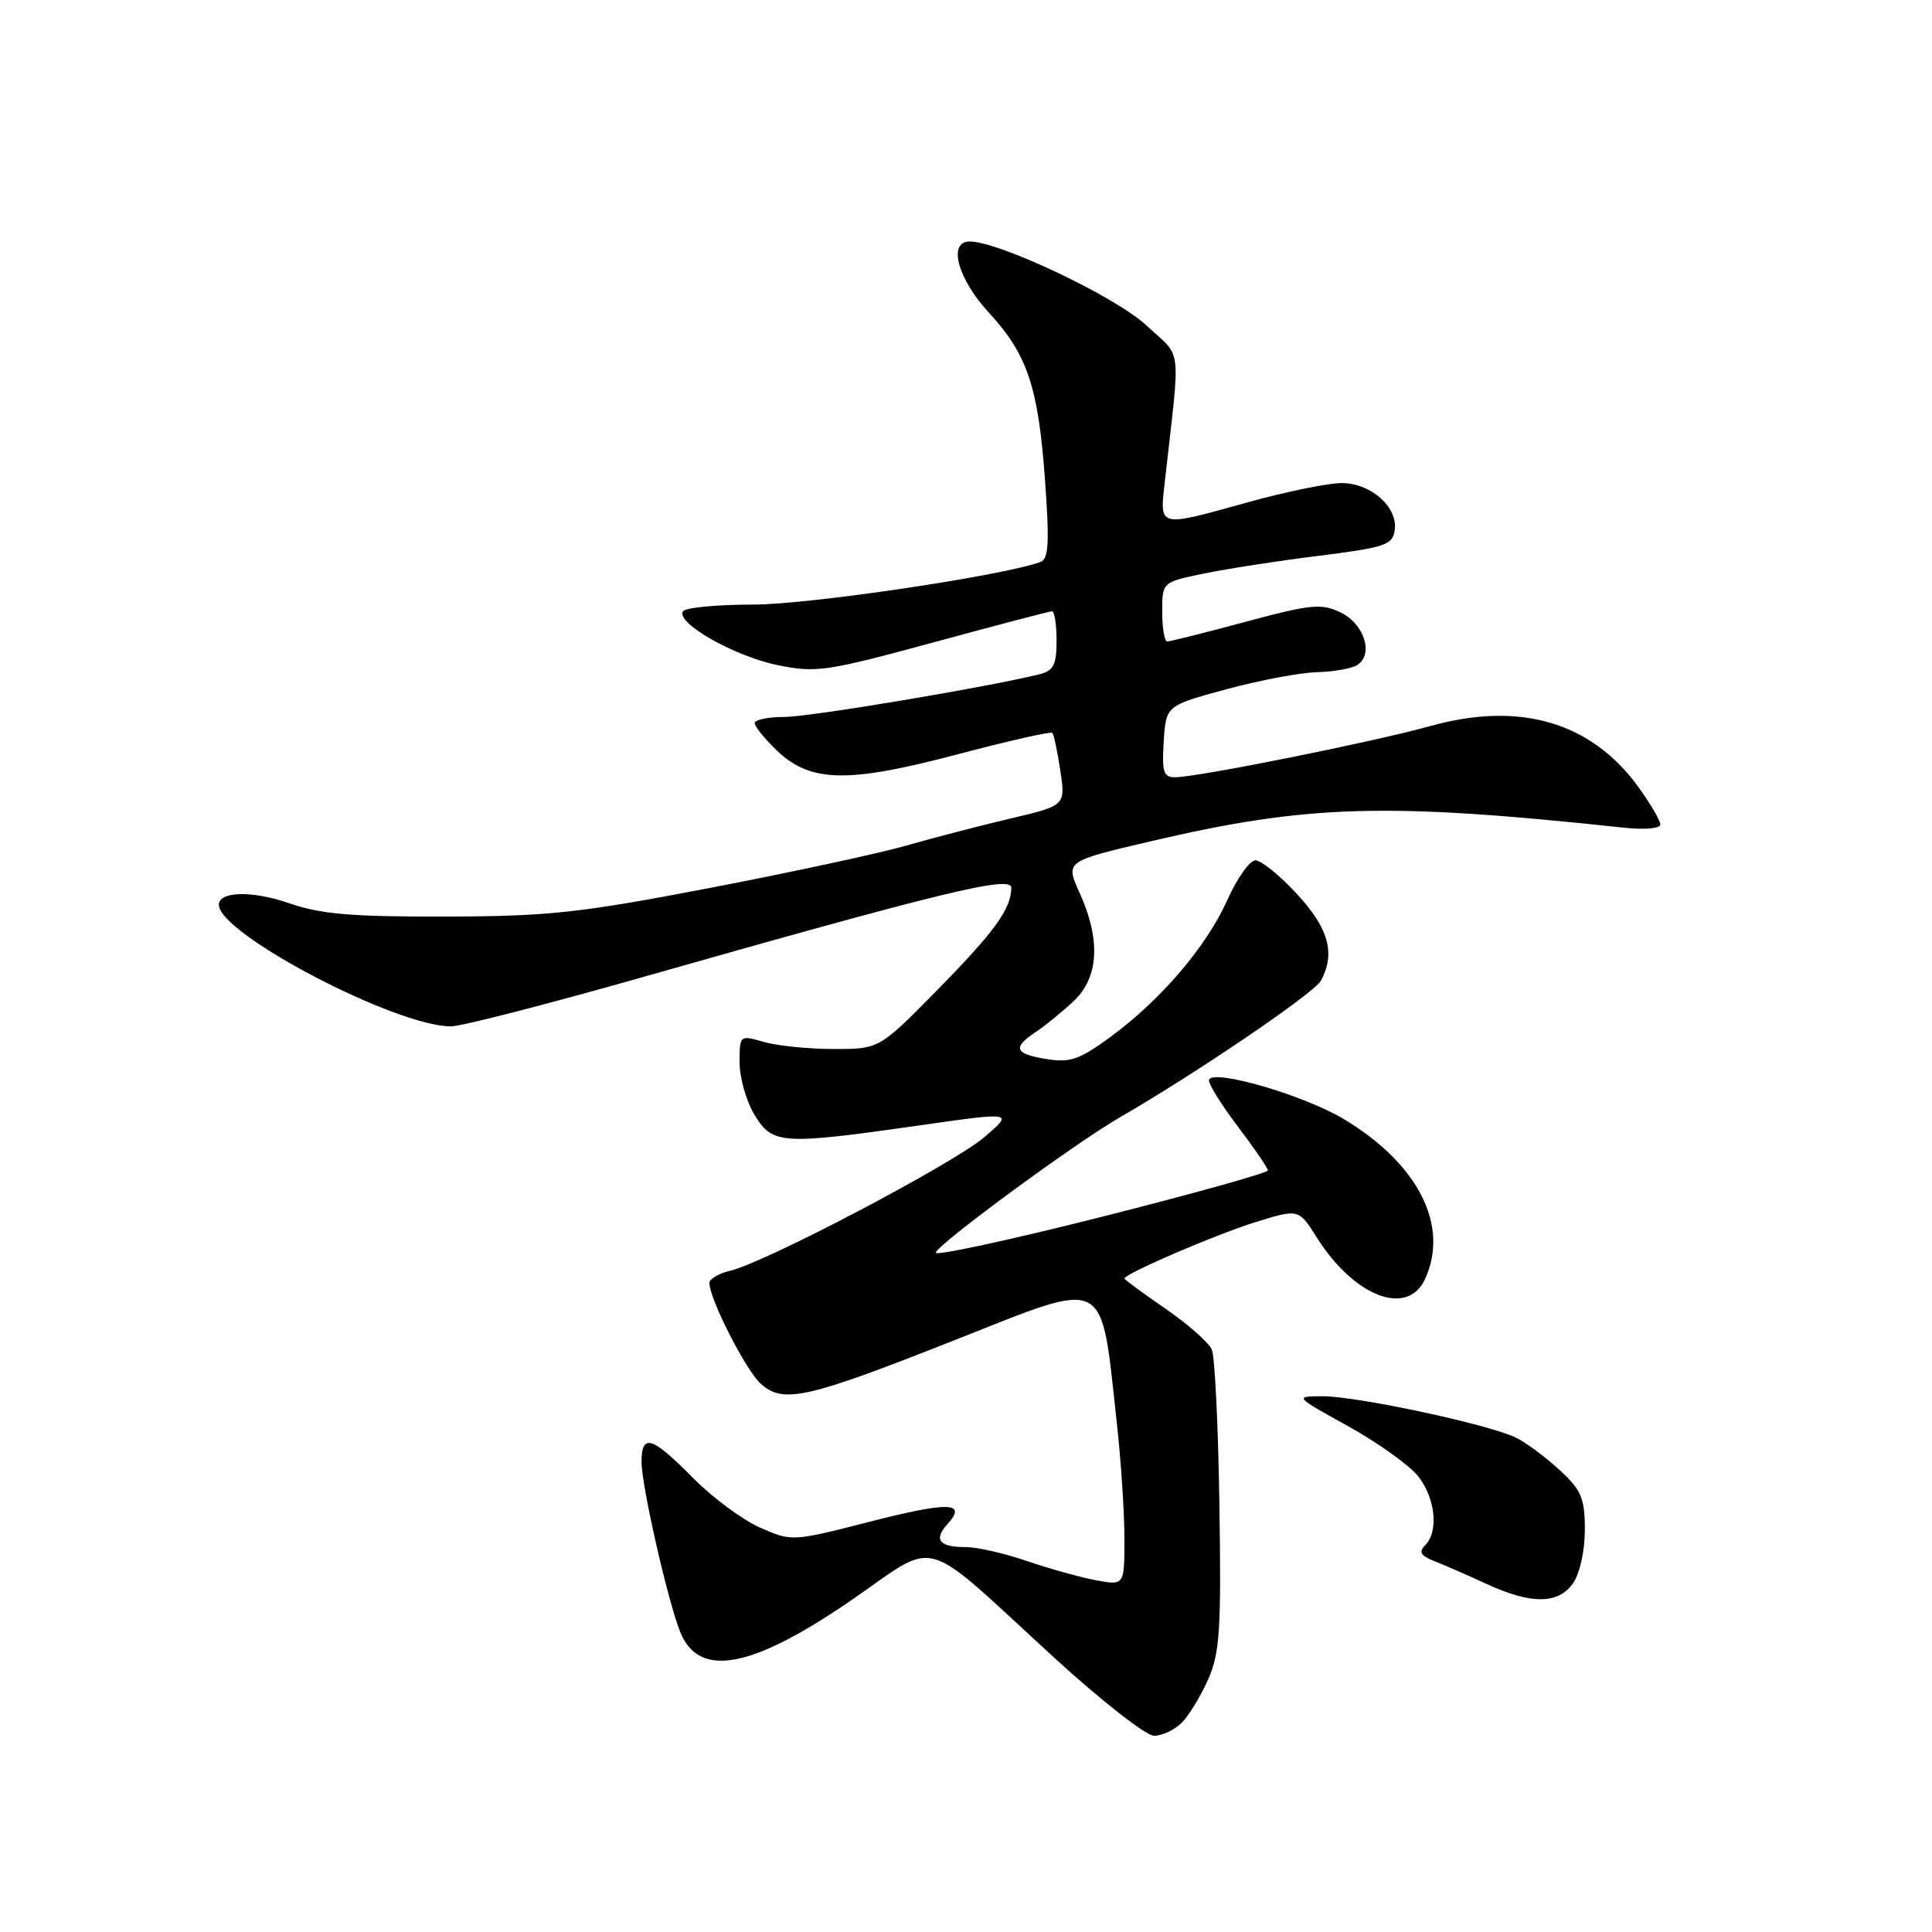 <?xml version="1.0" encoding="UTF-8" standalone="no"?>
<!DOCTYPE svg PUBLIC "-//W3C//DTD SVG 1.1//EN" "http://www.w3.org/Graphics/SVG/1.1/DTD/svg11.dtd" >
<svg xmlns="http://www.w3.org/2000/svg" xmlns:xlink="http://www.w3.org/1999/xlink" version="1.1" viewBox="0 0 256 256">
 <g >
 <path fill="currentColor"
d=" M 156.59 228.27 C 157.54 227.32 159.11 224.73 160.09 222.52 C 161.63 219.04 161.83 215.93 161.58 199.50 C 161.43 189.05 160.97 179.74 160.57 178.82 C 160.17 177.89 157.40 175.45 154.42 173.40 C 151.44 171.35 149.00 169.55 149.00 169.41 C 149.00 168.78 161.02 163.61 166.29 161.96 C 172.08 160.16 172.08 160.16 174.47 163.96 C 179.45 171.85 186.52 174.55 188.84 169.45 C 192.07 162.37 187.91 154.20 178.07 148.29 C 172.79 145.12 160.79 141.62 160.20 143.07 C 160.03 143.48 161.72 146.22 163.94 149.16 C 166.17 152.10 167.99 154.76 168.00 155.09 C 168.00 155.41 158.10 158.17 146.00 161.23 C 133.90 164.29 124.00 166.43 124.00 165.99 C 124.00 165.04 142.33 151.56 148.33 148.09 C 158.56 142.18 174.16 131.58 175.04 129.93 C 176.97 126.31 176.07 123.03 171.87 118.48 C 169.60 116.01 167.12 114.00 166.36 114.00 C 165.60 114.00 163.92 116.36 162.63 119.25 C 159.86 125.43 153.85 132.47 147.14 137.40 C 143.04 140.41 141.79 140.84 138.67 140.33 C 134.43 139.65 134.11 138.82 137.25 136.74 C 138.49 135.92 140.74 134.08 142.25 132.67 C 145.60 129.53 145.88 124.54 143.06 118.32 C 141.16 114.13 141.16 114.13 152.23 111.53 C 173.32 106.59 183.55 106.29 215.25 109.68 C 217.93 109.97 220.00 109.78 220.00 109.25 C 220.00 108.73 218.69 106.50 217.10 104.29 C 210.86 95.68 201.40 92.90 189.55 96.20 C 181.97 98.31 158.67 102.99 155.70 102.99 C 154.17 103.00 153.94 102.28 154.20 98.25 C 154.50 93.50 154.50 93.50 162.50 91.33 C 166.90 90.14 172.30 89.12 174.50 89.07 C 176.70 89.01 179.10 88.59 179.84 88.12 C 182.06 86.71 180.77 82.65 177.63 81.15 C 175.08 79.93 173.70 80.06 165.05 82.39 C 159.71 83.83 155.03 85.00 154.67 85.00 C 154.30 85.00 154.00 83.23 154.00 81.07 C 154.00 77.14 154.00 77.14 159.46 76.01 C 162.47 75.38 169.33 74.32 174.71 73.65 C 183.51 72.55 184.53 72.21 184.81 70.27 C 185.26 67.20 181.65 64.00 177.75 64.01 C 175.96 64.02 170.45 65.14 165.51 66.51 C 153.20 69.92 153.65 70.04 154.38 63.50 C 156.43 45.21 156.72 47.59 151.86 43.08 C 147.78 39.30 132.39 32.00 128.49 32.00 C 125.57 32.00 126.88 36.92 130.99 41.38 C 136.15 46.97 137.59 51.27 138.48 63.76 C 139.07 71.96 138.95 74.08 137.86 74.47 C 132.67 76.33 107.10 80.12 99.78 80.11 C 94.98 80.11 90.80 80.51 90.49 81.01 C 89.54 82.55 97.34 86.97 103.07 88.14 C 108.13 89.17 109.53 88.97 123.65 85.13 C 131.98 82.86 139.07 81.00 139.40 81.00 C 139.73 81.00 140.00 82.75 140.00 84.89 C 140.00 88.09 139.60 88.88 137.75 89.34 C 130.88 91.05 107.29 95.00 103.93 95.00 C 101.77 95.00 100.00 95.37 100.00 95.81 C 100.00 96.26 101.32 97.89 102.92 99.43 C 107.38 103.70 112.29 103.81 126.81 99.97 C 133.55 98.19 139.23 96.90 139.44 97.11 C 139.64 97.33 140.12 99.58 140.50 102.12 C 141.19 106.74 141.19 106.74 133.84 108.47 C 129.80 109.42 123.58 111.04 120.00 112.07 C 116.42 113.09 104.72 115.61 94.00 117.67 C 76.80 120.97 72.67 121.42 59.00 121.45 C 46.53 121.48 42.48 121.13 38.27 119.67 C 33.43 117.99 29.00 118.09 29.00 119.89 C 29.00 123.73 52.42 136.00 59.76 136.00 C 61.10 136.00 72.39 133.10 84.85 129.56 C 125.13 118.11 134.00 115.96 134.00 117.64 C 134.00 120.41 131.78 123.47 124.13 131.25 C 116.50 139.00 116.50 139.00 110.49 139.00 C 107.19 139.00 103.03 138.58 101.24 138.07 C 98.00 137.14 98.00 137.14 98.00 140.82 C 98.01 142.84 98.90 145.96 99.99 147.75 C 102.37 151.65 103.56 151.73 121.92 149.11 C 134.33 147.34 134.33 147.34 130.42 150.69 C 126.29 154.21 101.45 167.27 96.75 168.38 C 95.24 168.74 94.00 169.47 94.00 169.99 C 94.00 172.11 98.85 181.63 100.83 183.38 C 103.81 186.03 106.89 185.33 126.56 177.55 C 147.06 169.45 145.80 168.80 147.98 188.50 C 148.53 193.45 148.99 200.33 148.99 203.80 C 149.00 210.09 149.00 210.09 145.25 209.40 C 143.19 209.01 139.07 207.87 136.09 206.85 C 133.12 205.83 129.48 205.00 128.01 205.00 C 124.44 205.00 123.66 204.03 125.56 201.93 C 128.21 199.01 125.71 198.95 115.11 201.67 C 104.99 204.26 104.92 204.27 100.72 202.42 C 98.40 201.40 94.38 198.42 91.78 195.79 C 86.37 190.30 85.00 189.89 85.01 193.75 C 85.02 196.92 88.49 212.17 90.14 216.26 C 92.62 222.42 99.59 221.12 112.80 212.04 C 124.58 203.95 121.64 203.12 139.74 219.70 C 145.93 225.36 151.86 230.00 152.92 230.00 C 153.99 230.00 155.64 229.22 156.59 228.27 Z  M 208.44 209.78 C 209.33 208.51 210.00 205.48 210.00 202.72 C 210.00 198.55 209.55 197.47 206.75 194.87 C 204.96 193.21 202.38 191.27 201.00 190.56 C 197.65 188.82 179.89 185.00 175.22 185.01 C 171.50 185.03 171.50 185.03 178.67 189.00 C 182.61 191.19 186.77 194.17 187.92 195.62 C 190.21 198.53 190.65 202.95 188.84 204.76 C 187.95 205.65 188.25 206.15 190.09 206.87 C 191.41 207.39 194.53 208.75 197.00 209.89 C 202.92 212.61 206.48 212.58 208.44 209.78 Z "/>
</g>
</svg>